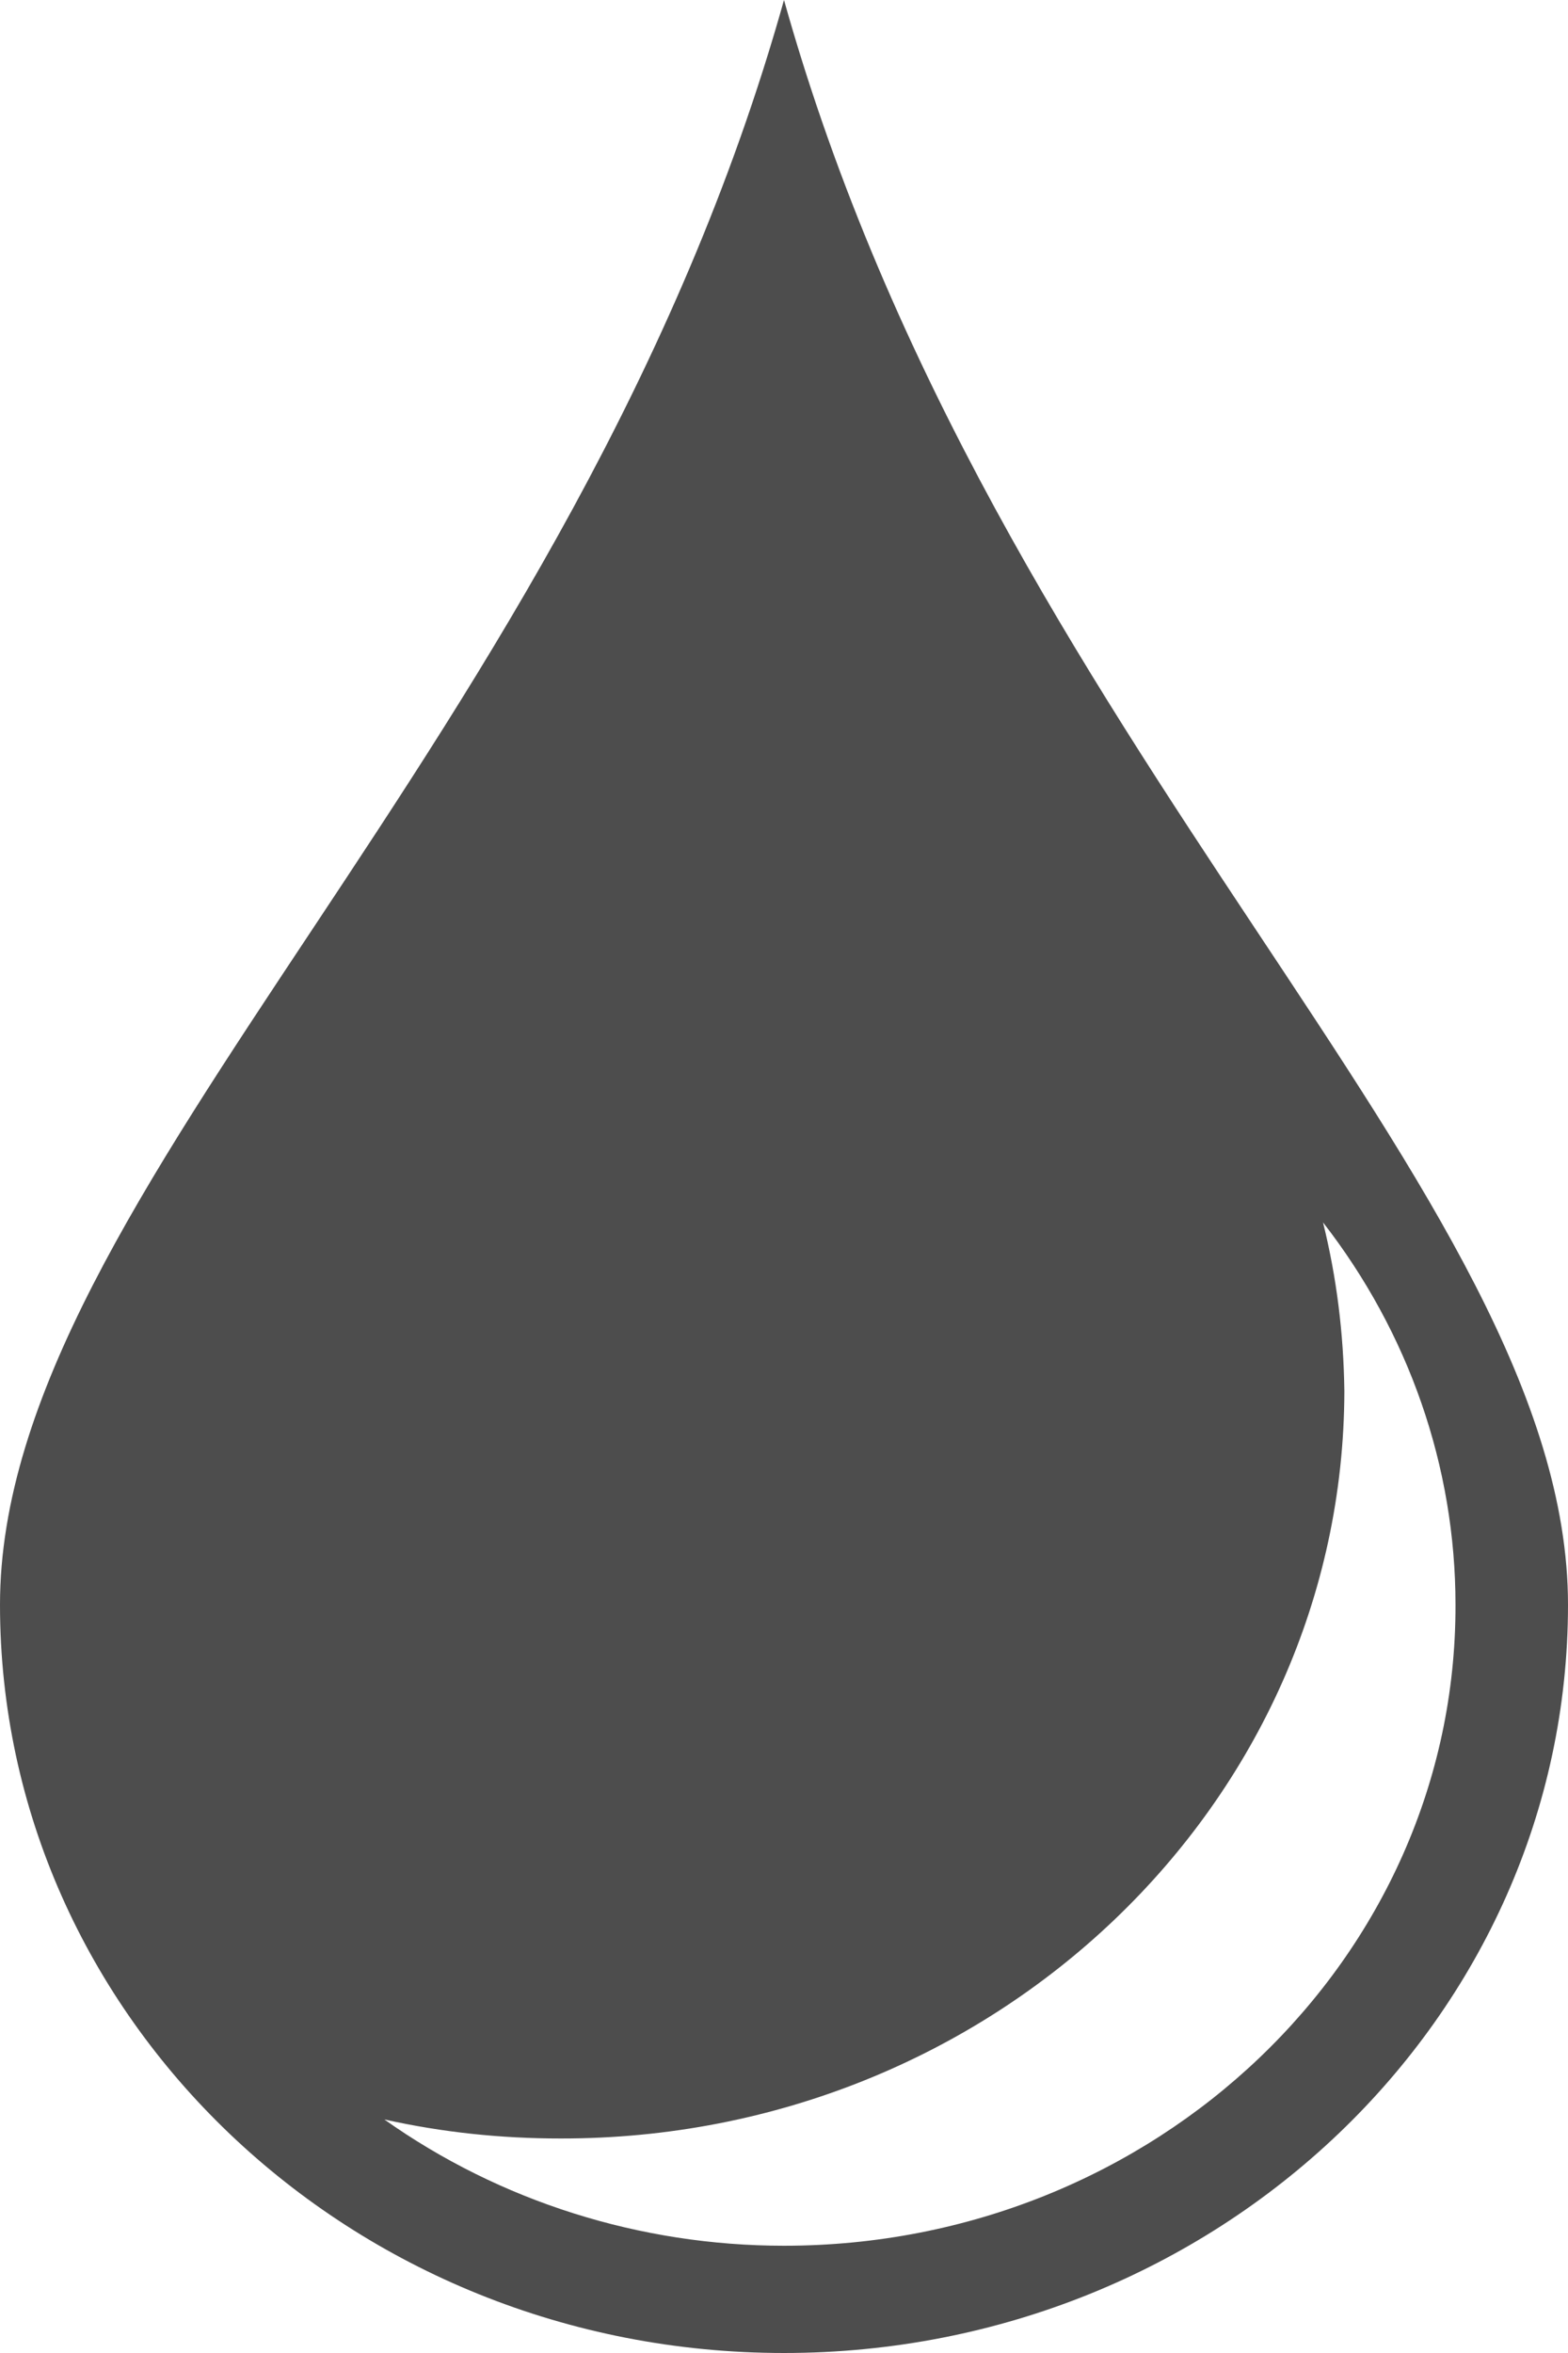 <?xml version="1.0" encoding="UTF-8"?>
<svg xmlns="http://www.w3.org/2000/svg" xmlns:xlink="http://www.w3.org/1999/xlink" width="8pt" height="12pt" viewBox="0 0 8 12" version="1.1">
<g id="surface1">
<path style=" stroke:none;fill-rule:nonzero;fill:rgb(30.196%,30.196%,30.196%);fill-opacity:1;" d="M 4 0 C 2.93 3.816 0 6.074 0 8.184 C 0 10.289 1.789 12 4 12 C 6.211 12 8 10.289 8 8.184 C 8 6.074 5.07 3.816 4 0 Z M 6.75 6.234 C 7.188 6.797 7.426 7.48 7.426 8.184 C 7.43 9.988 5.895 11.453 4 11.453 C 3.266 11.453 2.551 11.227 1.961 10.809 C 2.258 10.875 2.555 10.906 2.859 10.906 C 5.066 10.91 6.855 9.199 6.859 7.094 C 6.855 6.801 6.82 6.516 6.75 6.234 Z M 6.75 6.234 "/>
</g>
</svg>
